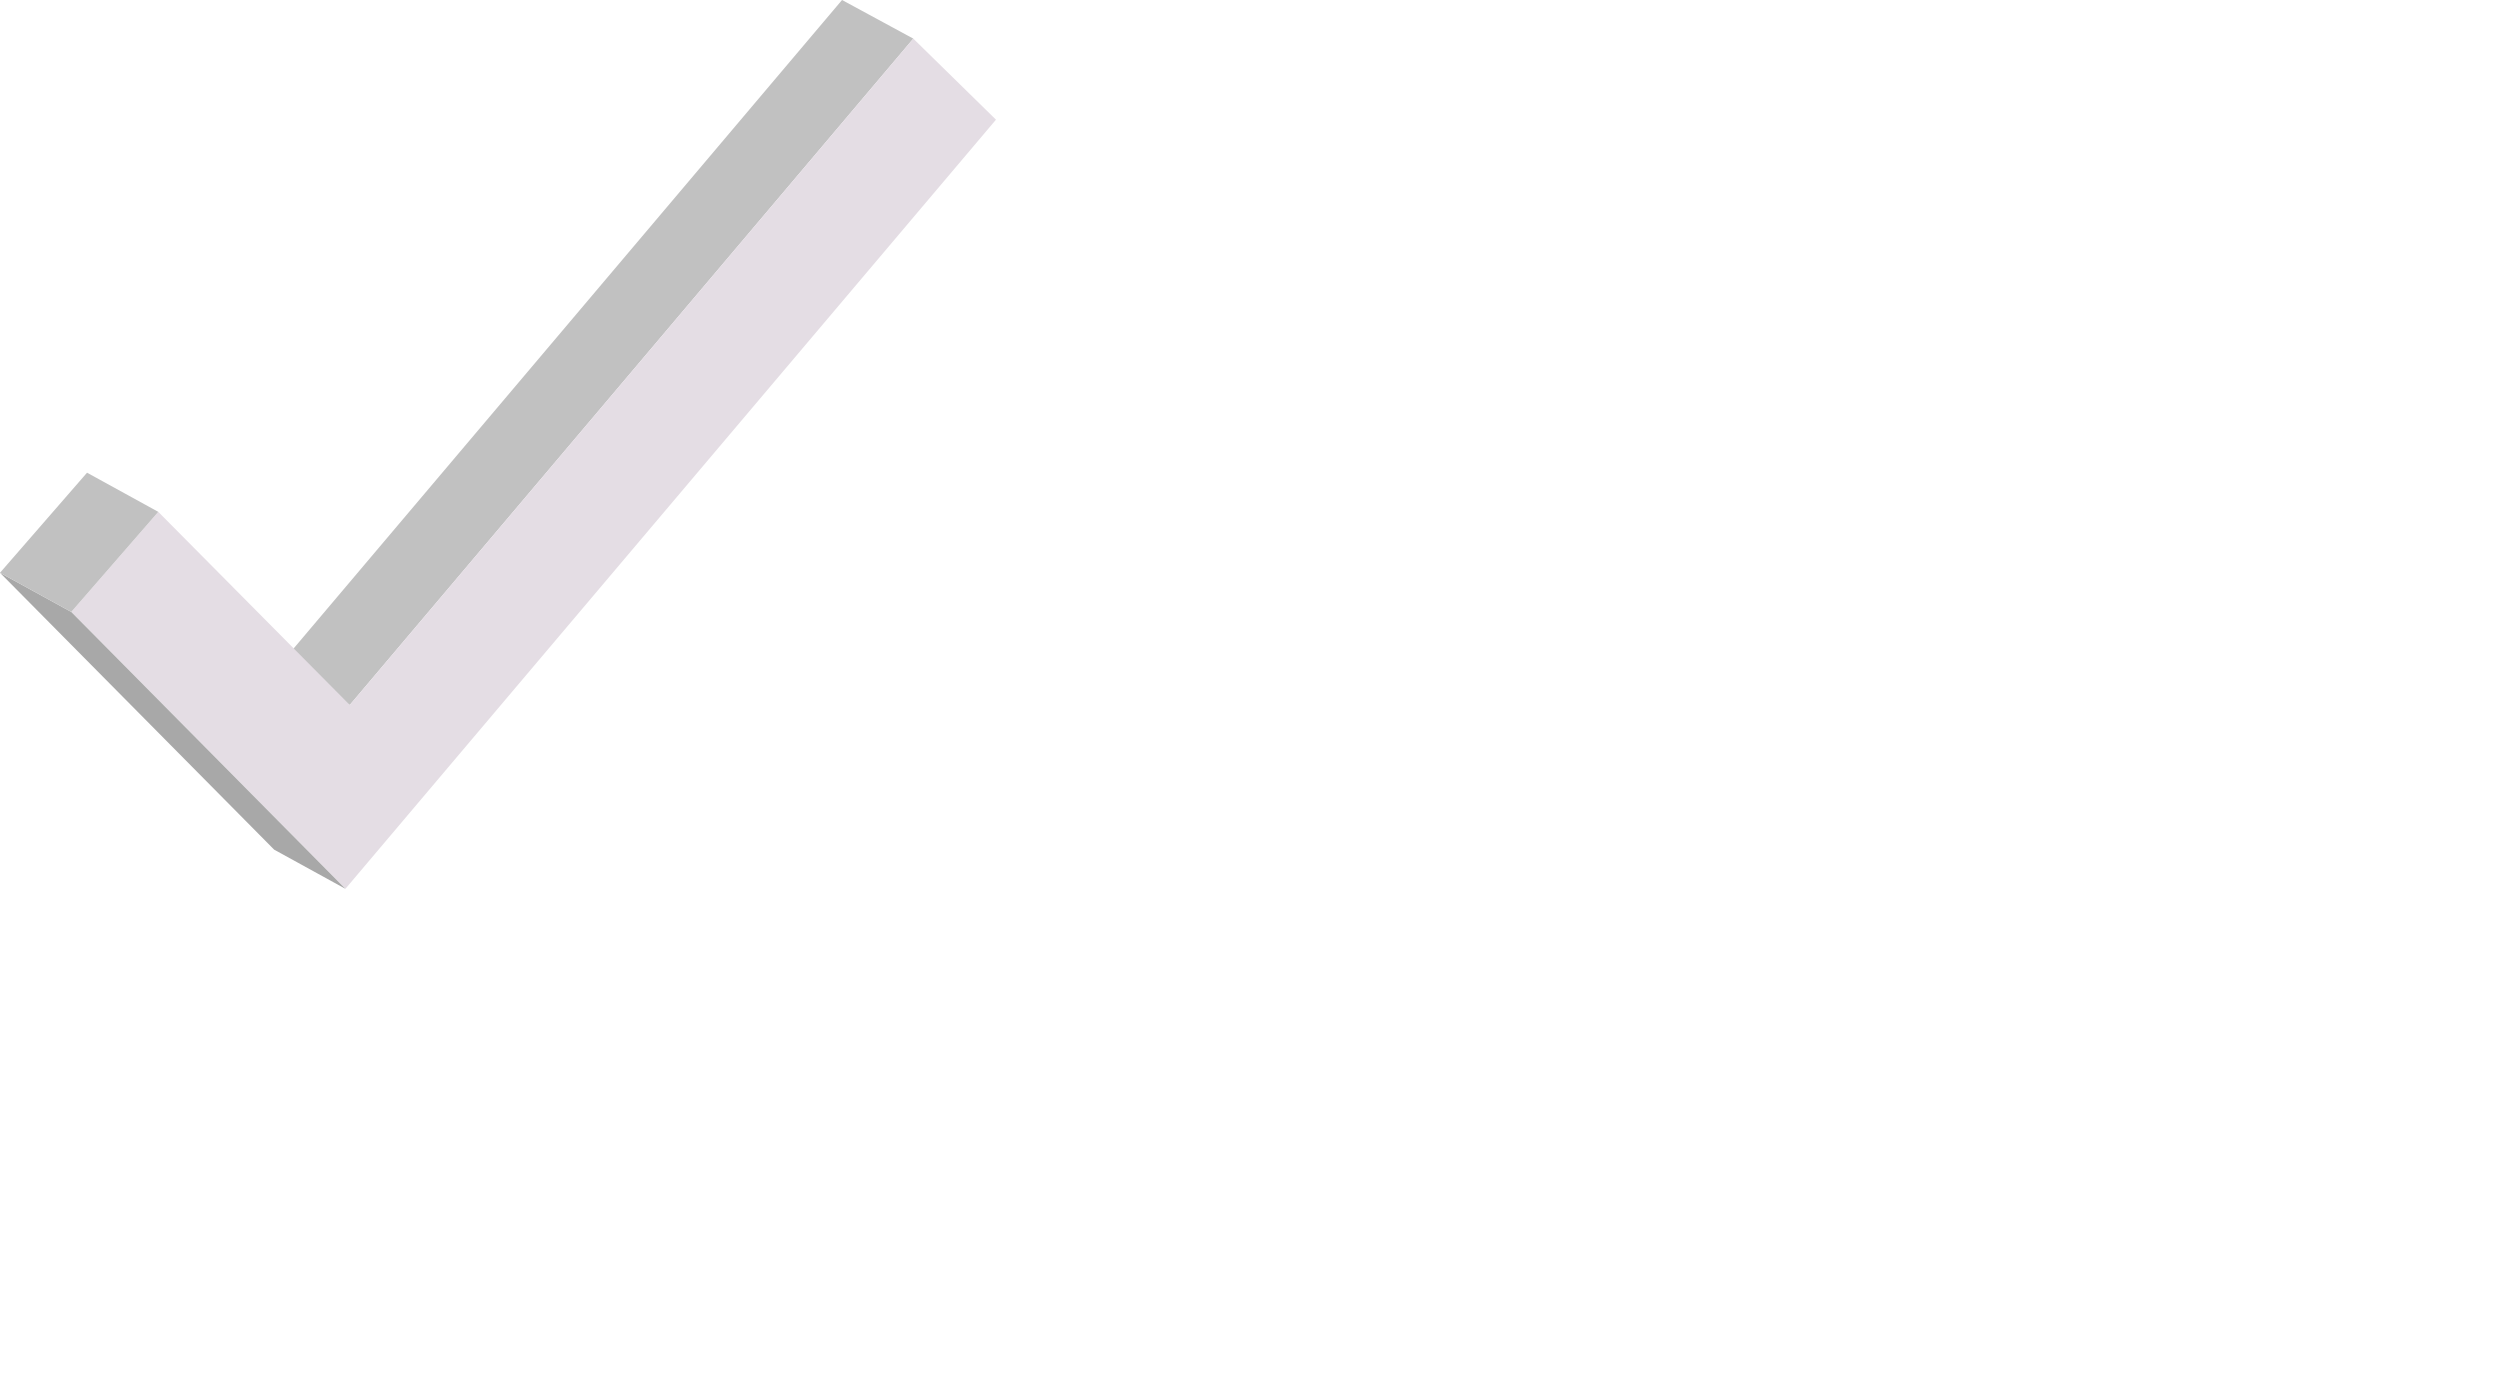 <svg id="Layer_1" xmlns="http://www.w3.org/2000/svg" viewBox="0 0 459.6 257"><style>.st0{fill:#c1c1c1}.st1{fill:#e4dde4}.st2{fill:#a8a8a8}</style><title>Asset 19</title><g id="Layer_1-2"><path class="st0" d="M64.3 129.6l-13.1-7.1L154.8 0l13.1 7.1z"/><path class="st1" d="M167.9 7.1L183.1 22 63.5 163.4l-50.4-50.9 16-18.4 35.2 35.5z"/><path class="st2" d="M63.5 163.4l-13.1-7.2L0 105.3l13.1 7.2z"/><path class="st0" d="M13.1 112.5L0 105.3l16-18.4 13.1 7.2z"/></g></svg>